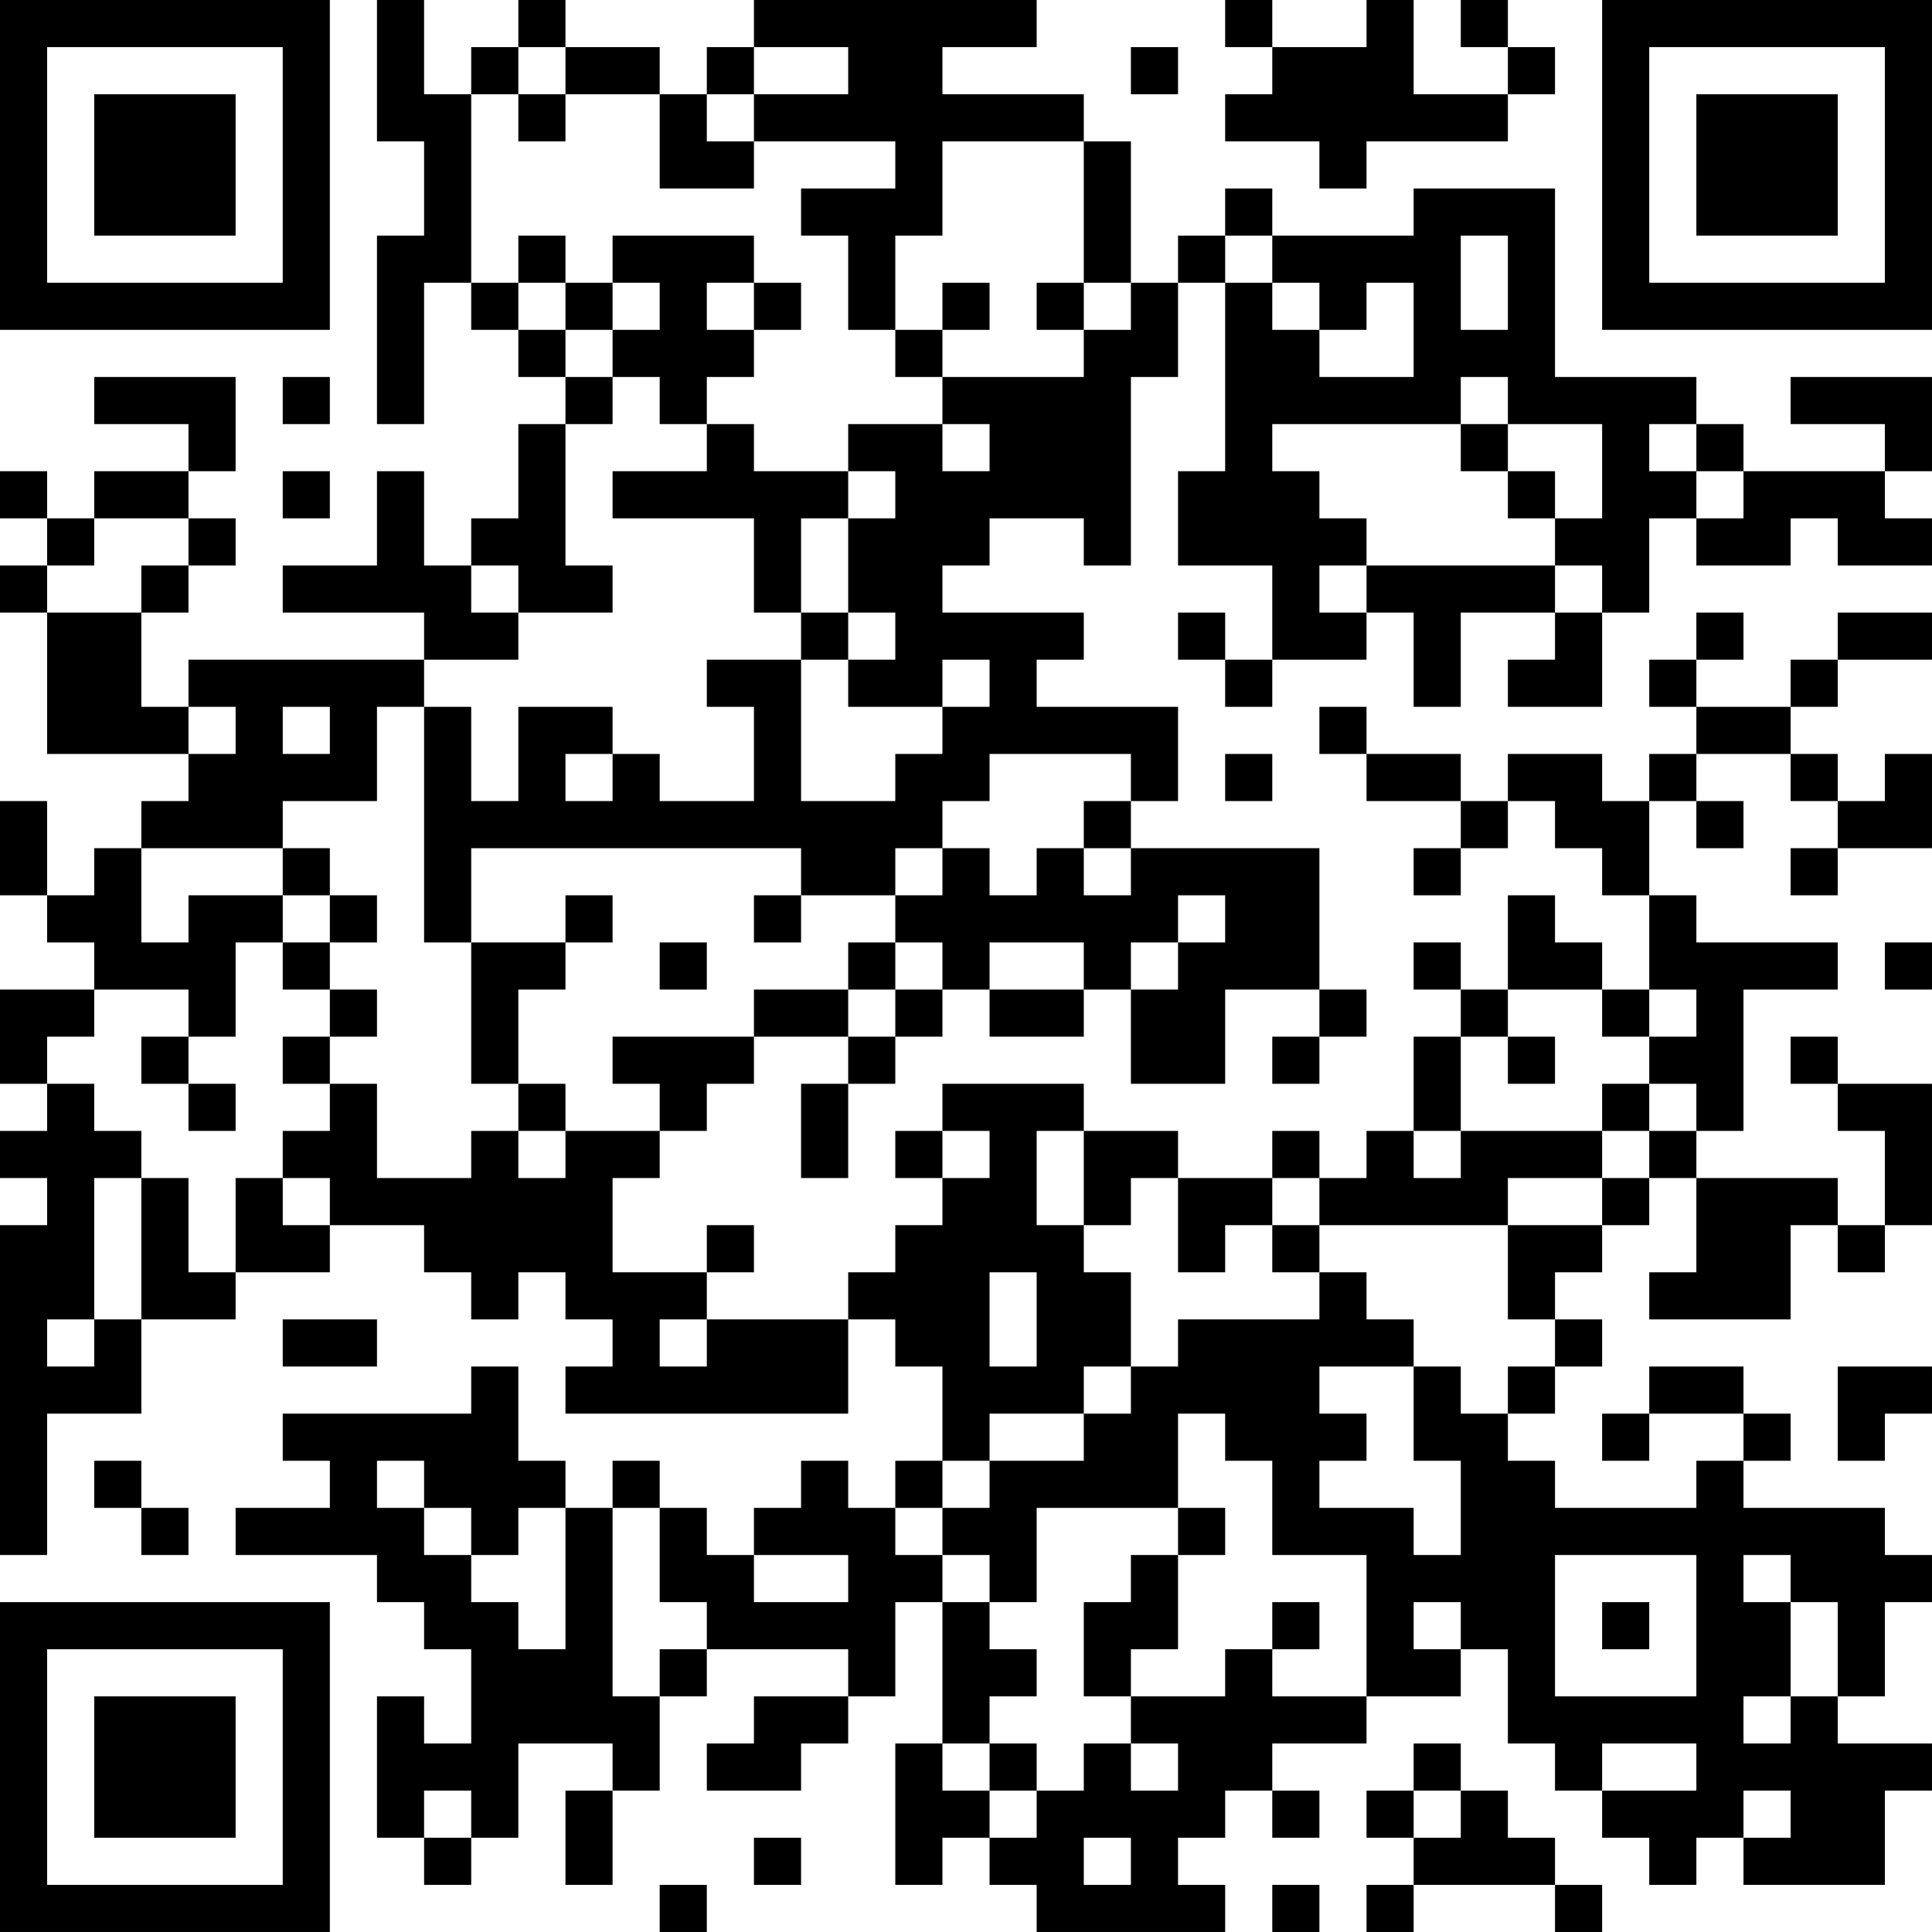 <?xml version="1.0" encoding="UTF-8"?>
<svg xmlns="http://www.w3.org/2000/svg" version="1.1" width="200" height="200" viewBox="0 0 200 200"><rect x="0" y="0" width="200" height="200" fill="#ffffff"/><g transform="scale(4.878)"><g transform="translate(0,0)"><path fill-rule="evenodd" d="M8 0L8 3L9 3L9 5L8 5L8 9L9 9L9 6L10 6L10 7L11 7L11 8L12 8L12 9L11 9L11 11L10 11L10 12L9 12L9 10L8 10L8 12L6 12L6 13L9 13L9 14L4 14L4 15L3 15L3 13L4 13L4 12L5 12L5 11L4 11L4 10L5 10L5 8L2 8L2 9L4 9L4 10L2 10L2 11L1 11L1 10L0 10L0 11L1 11L1 12L0 12L0 13L1 13L1 16L4 16L4 17L3 17L3 18L2 18L2 19L1 19L1 17L0 17L0 19L1 19L1 20L2 20L2 21L0 21L0 23L1 23L1 24L0 24L0 25L1 25L1 26L0 26L0 33L1 33L1 30L3 30L3 28L5 28L5 27L7 27L7 26L9 26L9 27L10 27L10 28L11 28L11 27L12 27L12 28L13 28L13 29L12 29L12 30L18 30L18 28L19 28L19 29L20 29L20 31L19 31L19 32L18 32L18 31L17 31L17 32L16 32L16 33L15 33L15 32L14 32L14 31L13 31L13 32L12 32L12 31L11 31L11 29L10 29L10 30L6 30L6 31L7 31L7 32L5 32L5 33L8 33L8 34L9 34L9 35L10 35L10 37L9 37L9 36L8 36L8 39L9 39L9 40L10 40L10 39L11 39L11 37L13 37L13 38L12 38L12 40L13 40L13 38L14 38L14 36L15 36L15 35L18 35L18 36L16 36L16 37L15 37L15 38L17 38L17 37L18 37L18 36L19 36L19 34L20 34L20 37L19 37L19 40L20 40L20 39L21 39L21 40L22 40L22 41L26 41L26 40L25 40L25 39L26 39L26 38L27 38L27 39L28 39L28 38L27 38L27 37L29 37L29 36L31 36L31 35L32 35L32 37L33 37L33 38L34 38L34 39L35 39L35 40L36 40L36 39L37 39L37 40L40 40L40 38L41 38L41 37L39 37L39 36L40 36L40 34L41 34L41 33L40 33L40 32L37 32L37 31L38 31L38 30L37 30L37 29L35 29L35 30L34 30L34 31L35 31L35 30L37 30L37 31L36 31L36 32L33 32L33 31L32 31L32 30L33 30L33 29L34 29L34 28L33 28L33 27L34 27L34 26L35 26L35 25L36 25L36 27L35 27L35 28L38 28L38 26L39 26L39 27L40 27L40 26L41 26L41 23L39 23L39 22L38 22L38 23L39 23L39 24L40 24L40 26L39 26L39 25L36 25L36 24L37 24L37 21L39 21L39 20L36 20L36 19L35 19L35 17L36 17L36 18L37 18L37 17L36 17L36 16L38 16L38 17L39 17L39 18L38 18L38 19L39 19L39 18L41 18L41 16L40 16L40 17L39 17L39 16L38 16L38 15L39 15L39 14L41 14L41 13L39 13L39 14L38 14L38 15L36 15L36 14L37 14L37 13L36 13L36 14L35 14L35 15L36 15L36 16L35 16L35 17L34 17L34 16L32 16L32 17L31 17L31 16L29 16L29 15L28 15L28 16L29 16L29 17L31 17L31 18L30 18L30 19L31 19L31 18L32 18L32 17L33 17L33 18L34 18L34 19L35 19L35 21L34 21L34 20L33 20L33 19L32 19L32 21L31 21L31 20L30 20L30 21L31 21L31 22L30 22L30 24L29 24L29 25L28 25L28 24L27 24L27 25L25 25L25 24L23 24L23 23L20 23L20 24L19 24L19 25L20 25L20 26L19 26L19 27L18 27L18 28L15 28L15 27L16 27L16 26L15 26L15 27L13 27L13 25L14 25L14 24L15 24L15 23L16 23L16 22L18 22L18 23L17 23L17 25L18 25L18 23L19 23L19 22L20 22L20 21L21 21L21 22L23 22L23 21L24 21L24 23L26 23L26 21L28 21L28 22L27 22L27 23L28 23L28 22L29 22L29 21L28 21L28 18L24 18L24 17L25 17L25 15L22 15L22 14L23 14L23 13L20 13L20 12L21 12L21 11L23 11L23 12L24 12L24 8L25 8L25 6L26 6L26 10L25 10L25 12L27 12L27 14L26 14L26 13L25 13L25 14L26 14L26 15L27 15L27 14L29 14L29 13L30 13L30 15L31 15L31 13L33 13L33 14L32 14L32 15L34 15L34 13L35 13L35 11L36 11L36 12L38 12L38 11L39 11L39 12L41 12L41 11L40 11L40 10L41 10L41 8L38 8L38 9L40 9L40 10L37 10L37 9L36 9L36 8L33 8L33 4L30 4L30 5L27 5L27 4L26 4L26 5L25 5L25 6L24 6L24 3L23 3L23 2L20 2L20 1L22 1L22 0L16 0L16 1L15 1L15 2L14 2L14 1L12 1L12 0L11 0L11 1L10 1L10 2L9 2L9 0ZM26 0L26 1L27 1L27 2L26 2L26 3L28 3L28 4L29 4L29 3L32 3L32 2L33 2L33 1L32 1L32 0L31 0L31 1L32 1L32 2L30 2L30 0L29 0L29 1L27 1L27 0ZM11 1L11 2L10 2L10 6L11 6L11 7L12 7L12 8L13 8L13 9L12 9L12 12L13 12L13 13L11 13L11 12L10 12L10 13L11 13L11 14L9 14L9 15L8 15L8 17L6 17L6 18L3 18L3 20L4 20L4 19L6 19L6 20L5 20L5 22L4 22L4 21L2 21L2 22L1 22L1 23L2 23L2 24L3 24L3 25L2 25L2 28L1 28L1 29L2 29L2 28L3 28L3 25L4 25L4 27L5 27L5 25L6 25L6 26L7 26L7 25L6 25L6 24L7 24L7 23L8 23L8 25L10 25L10 24L11 24L11 25L12 25L12 24L14 24L14 23L13 23L13 22L16 22L16 21L18 21L18 22L19 22L19 21L20 21L20 20L19 20L19 19L20 19L20 18L21 18L21 19L22 19L22 18L23 18L23 19L24 19L24 18L23 18L23 17L24 17L24 16L21 16L21 17L20 17L20 18L19 18L19 19L17 19L17 18L10 18L10 20L9 20L9 15L10 15L10 17L11 17L11 15L13 15L13 16L12 16L12 17L13 17L13 16L14 16L14 17L16 17L16 15L15 15L15 14L17 14L17 17L19 17L19 16L20 16L20 15L21 15L21 14L20 14L20 15L18 15L18 14L19 14L19 13L18 13L18 11L19 11L19 10L18 10L18 9L20 9L20 10L21 10L21 9L20 9L20 8L23 8L23 7L24 7L24 6L23 6L23 3L20 3L20 5L19 5L19 7L18 7L18 5L17 5L17 4L19 4L19 3L16 3L16 2L18 2L18 1L16 1L16 2L15 2L15 3L16 3L16 4L14 4L14 2L12 2L12 1ZM24 1L24 2L25 2L25 1ZM11 2L11 3L12 3L12 2ZM11 5L11 6L12 6L12 7L13 7L13 8L14 8L14 9L15 9L15 10L13 10L13 11L16 11L16 13L17 13L17 14L18 14L18 13L17 13L17 11L18 11L18 10L16 10L16 9L15 9L15 8L16 8L16 7L17 7L17 6L16 6L16 5L13 5L13 6L12 6L12 5ZM26 5L26 6L27 6L27 7L28 7L28 8L30 8L30 6L29 6L29 7L28 7L28 6L27 6L27 5ZM31 5L31 7L32 7L32 5ZM13 6L13 7L14 7L14 6ZM15 6L15 7L16 7L16 6ZM20 6L20 7L19 7L19 8L20 8L20 7L21 7L21 6ZM22 6L22 7L23 7L23 6ZM6 8L6 9L7 9L7 8ZM31 8L31 9L27 9L27 10L28 10L28 11L29 11L29 12L28 12L28 13L29 13L29 12L33 12L33 13L34 13L34 12L33 12L33 11L34 11L34 9L32 9L32 8ZM31 9L31 10L32 10L32 11L33 11L33 10L32 10L32 9ZM35 9L35 10L36 10L36 11L37 11L37 10L36 10L36 9ZM6 10L6 11L7 11L7 10ZM2 11L2 12L1 12L1 13L3 13L3 12L4 12L4 11ZM4 15L4 16L5 16L5 15ZM6 15L6 16L7 16L7 15ZM26 16L26 17L27 17L27 16ZM6 18L6 19L7 19L7 20L6 20L6 21L7 21L7 22L6 22L6 23L7 23L7 22L8 22L8 21L7 21L7 20L8 20L8 19L7 19L7 18ZM12 19L12 20L10 20L10 23L11 23L11 24L12 24L12 23L11 23L11 21L12 21L12 20L13 20L13 19ZM16 19L16 20L17 20L17 19ZM25 19L25 20L24 20L24 21L25 21L25 20L26 20L26 19ZM14 20L14 21L15 21L15 20ZM18 20L18 21L19 21L19 20ZM21 20L21 21L23 21L23 20ZM40 20L40 21L41 21L41 20ZM32 21L32 22L31 22L31 24L30 24L30 25L31 25L31 24L34 24L34 25L32 25L32 26L28 26L28 25L27 25L27 26L26 26L26 27L25 27L25 25L24 25L24 26L23 26L23 24L22 24L22 26L23 26L23 27L24 27L24 29L23 29L23 30L21 30L21 31L20 31L20 32L19 32L19 33L20 33L20 34L21 34L21 35L22 35L22 36L21 36L21 37L20 37L20 38L21 38L21 39L22 39L22 38L23 38L23 37L24 37L24 38L25 38L25 37L24 37L24 36L26 36L26 35L27 35L27 36L29 36L29 33L27 33L27 31L26 31L26 30L25 30L25 32L22 32L22 34L21 34L21 33L20 33L20 32L21 32L21 31L23 31L23 30L24 30L24 29L25 29L25 28L28 28L28 27L29 27L29 28L30 28L30 29L28 29L28 30L29 30L29 31L28 31L28 32L30 32L30 33L31 33L31 31L30 31L30 29L31 29L31 30L32 30L32 29L33 29L33 28L32 28L32 26L34 26L34 25L35 25L35 24L36 24L36 23L35 23L35 22L36 22L36 21L35 21L35 22L34 22L34 21ZM3 22L3 23L4 23L4 24L5 24L5 23L4 23L4 22ZM32 22L32 23L33 23L33 22ZM34 23L34 24L35 24L35 23ZM20 24L20 25L21 25L21 24ZM27 26L27 27L28 27L28 26ZM21 27L21 29L22 29L22 27ZM6 28L6 29L8 29L8 28ZM14 28L14 29L15 29L15 28ZM39 29L39 31L40 31L40 30L41 30L41 29ZM2 31L2 32L3 32L3 33L4 33L4 32L3 32L3 31ZM8 31L8 32L9 32L9 33L10 33L10 34L11 34L11 35L12 35L12 32L11 32L11 33L10 33L10 32L9 32L9 31ZM13 32L13 36L14 36L14 35L15 35L15 34L14 34L14 32ZM25 32L25 33L24 33L24 34L23 34L23 36L24 36L24 35L25 35L25 33L26 33L26 32ZM16 33L16 34L18 34L18 33ZM33 33L33 36L36 36L36 33ZM37 33L37 34L38 34L38 36L37 36L37 37L38 37L38 36L39 36L39 34L38 34L38 33ZM27 34L27 35L28 35L28 34ZM30 34L30 35L31 35L31 34ZM34 34L34 35L35 35L35 34ZM21 37L21 38L22 38L22 37ZM30 37L30 38L29 38L29 39L30 39L30 40L29 40L29 41L30 41L30 40L33 40L33 41L34 41L34 40L33 40L33 39L32 39L32 38L31 38L31 37ZM34 37L34 38L36 38L36 37ZM9 38L9 39L10 39L10 38ZM30 38L30 39L31 39L31 38ZM37 38L37 39L38 39L38 38ZM16 39L16 40L17 40L17 39ZM23 39L23 40L24 40L24 39ZM14 40L14 41L15 41L15 40ZM27 40L27 41L28 41L28 40ZM0 0L0 7L7 7L7 0ZM1 1L1 6L6 6L6 1ZM2 2L2 5L5 5L5 2ZM34 0L34 7L41 7L41 0ZM35 1L35 6L40 6L40 1ZM36 2L36 5L39 5L39 2ZM0 34L0 41L7 41L7 34ZM1 35L1 40L6 40L6 35ZM2 36L2 39L5 39L5 36Z" fill="#000000"/></g></g></svg>
